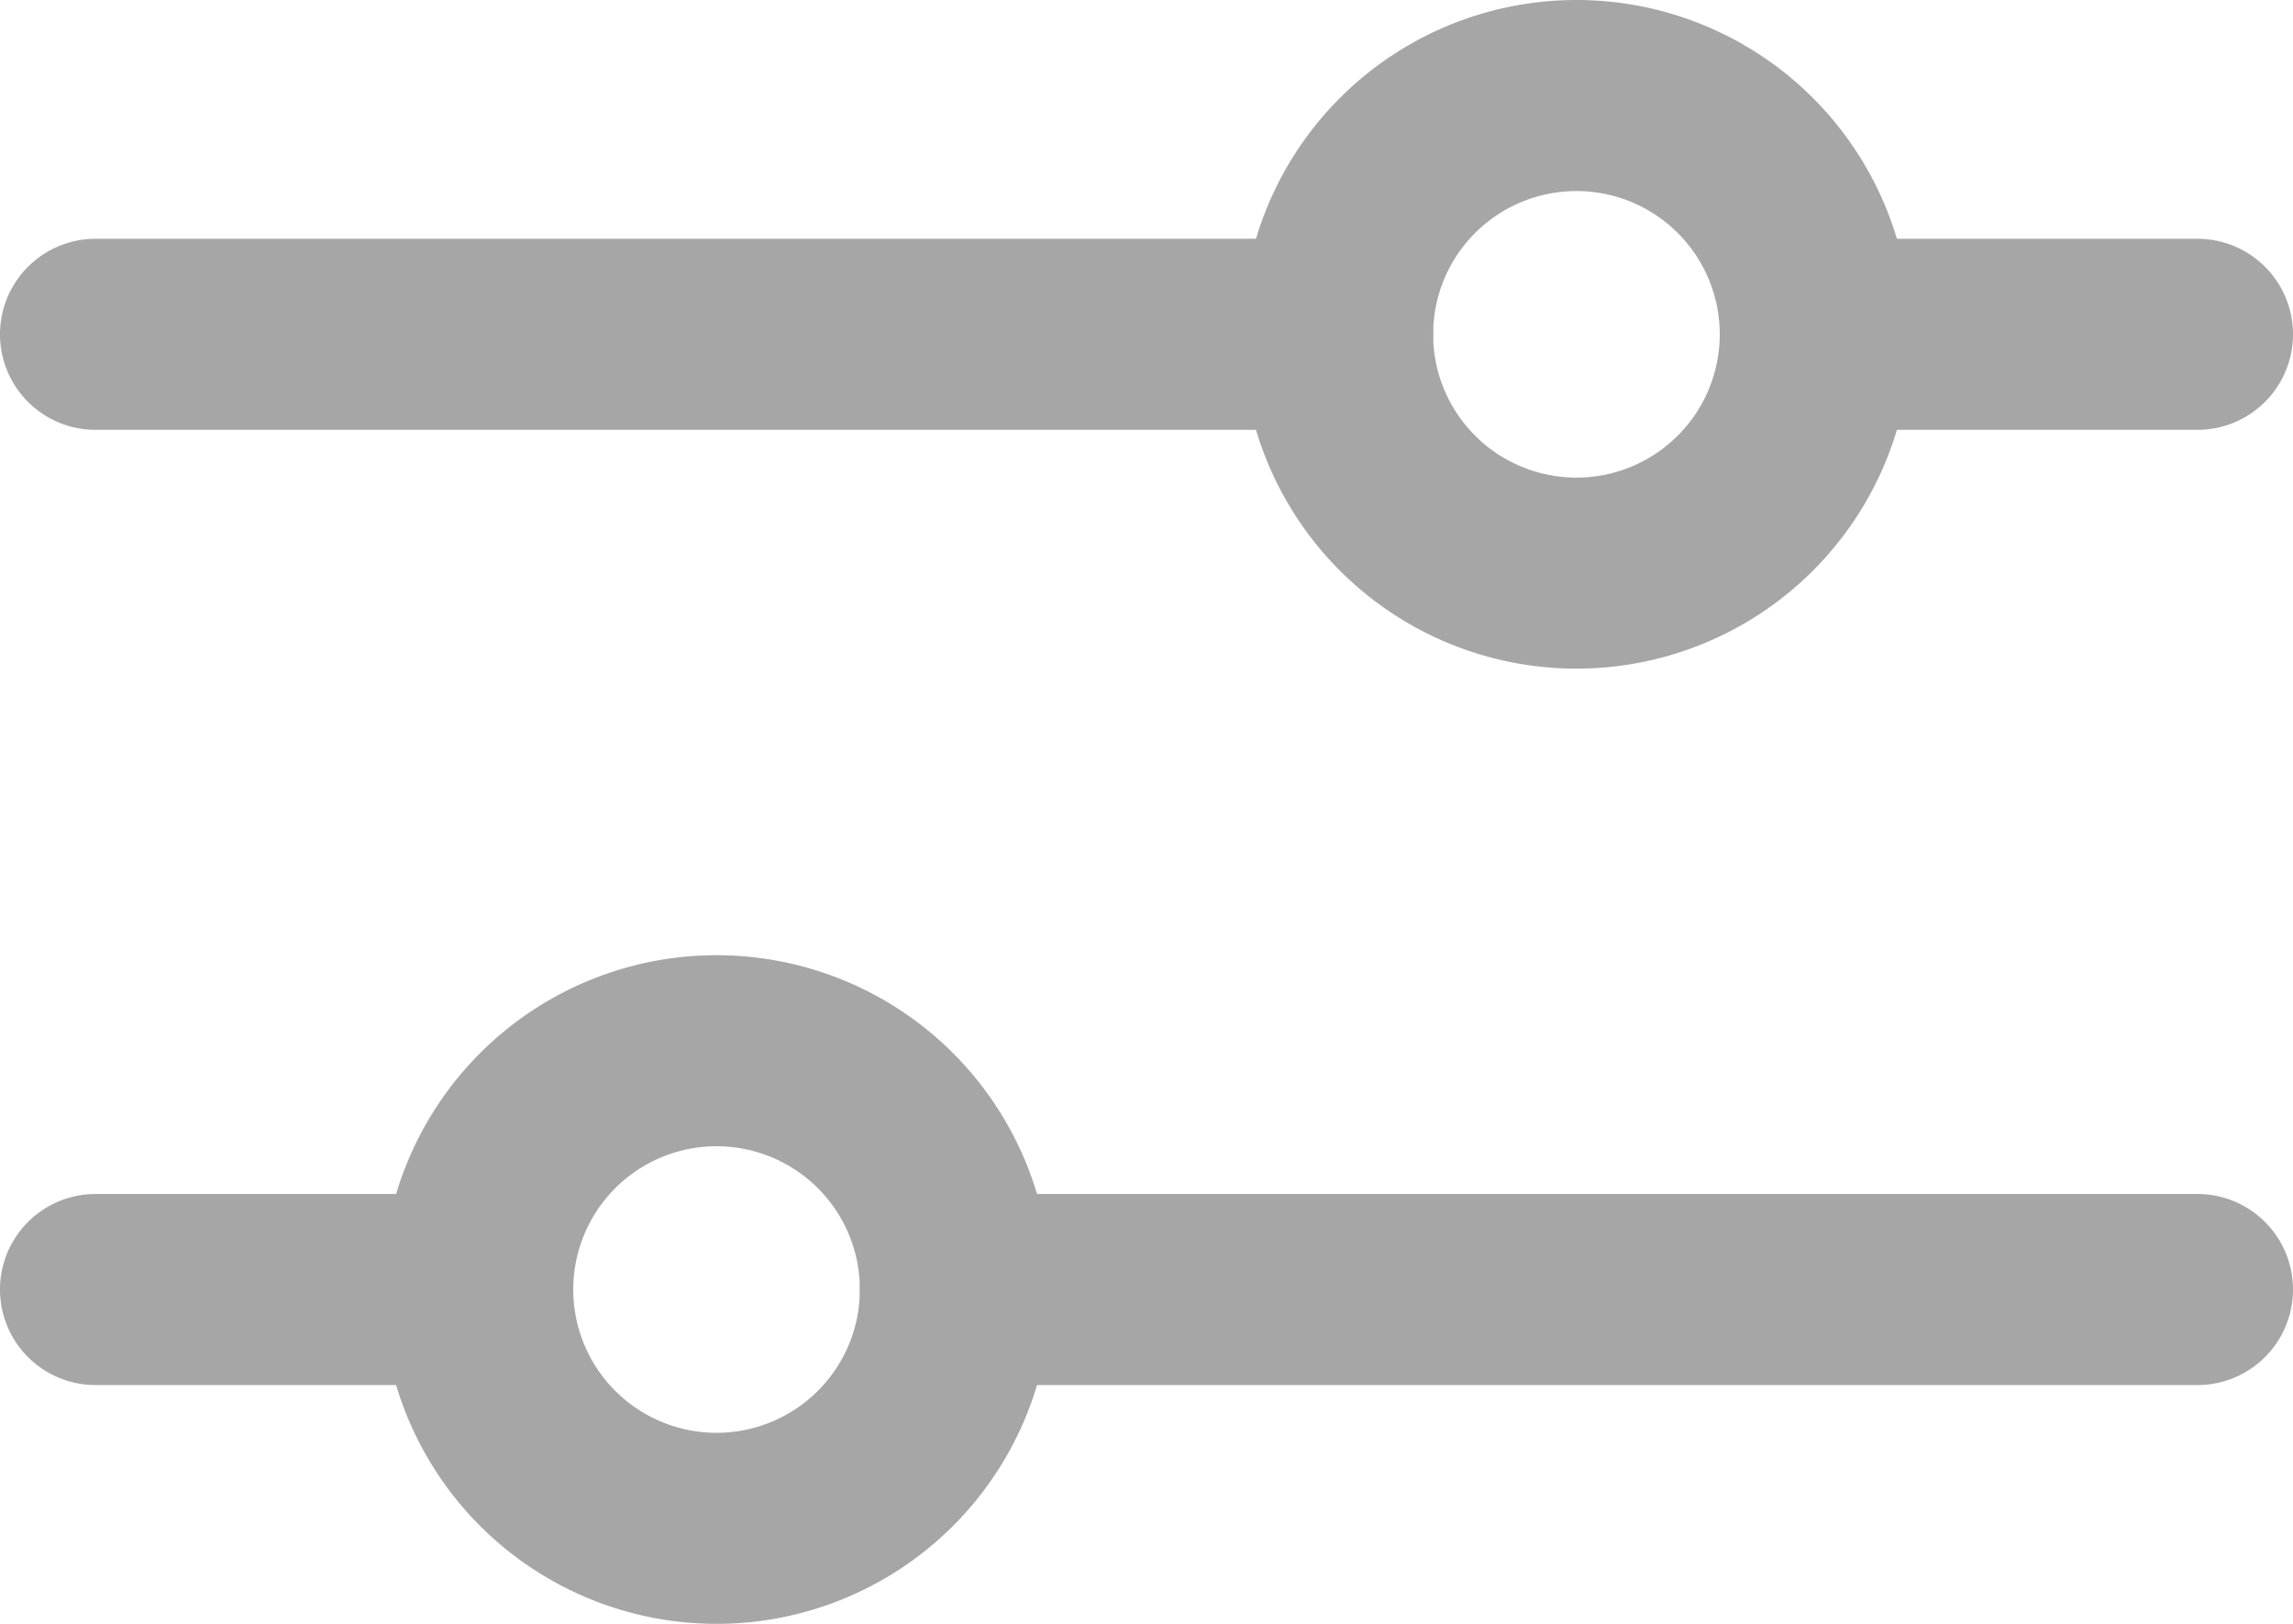 <svg xmlns="http://www.w3.org/2000/svg" width="24" height="17" viewBox="0 0 24 17">
    <g data-name="Group 52939">
        <path data-name="Path 58494" d="M17 11H4a1 1 0 0 1 0-2h13a1 1 0 0 1 0 2zm9 0h-4a1 1 0 0 1 0-2h4a1 1 0 0 1 0 2z" style="fill:#a6a6a6" transform="translate(-3 -6.5)"/>
        <path data-name="Path 58495" d="M19.5 13.5A3.5 3.5 0 1 1 23 10a3.5 3.5 0 0 1-3.5 3.5zm0-5A1.5 1.5 0 1 0 21 10a1.5 1.5 0 0 0-1.5-1.5zM26 21H13a1 1 0 0 1 0-2h13a1 1 0 0 1 0 2zM8 21H4a1 1 0 0 1 0-2h4a1 1 0 0 1 0 2z" style="fill:#a6a6a6" transform="translate(-3 -6.5)"/>
        <path data-name="Path 58496" d="M10.5 23.5A3.5 3.5 0 1 1 14 20a3.5 3.5 0 0 1-3.5 3.5zm0-5A1.5 1.5 0 1 0 12 20a1.5 1.5 0 0 0-1.5-1.5z" style="fill:#a6a6a6" transform="translate(-3 -6.5)"/>
    </g>
</svg>
